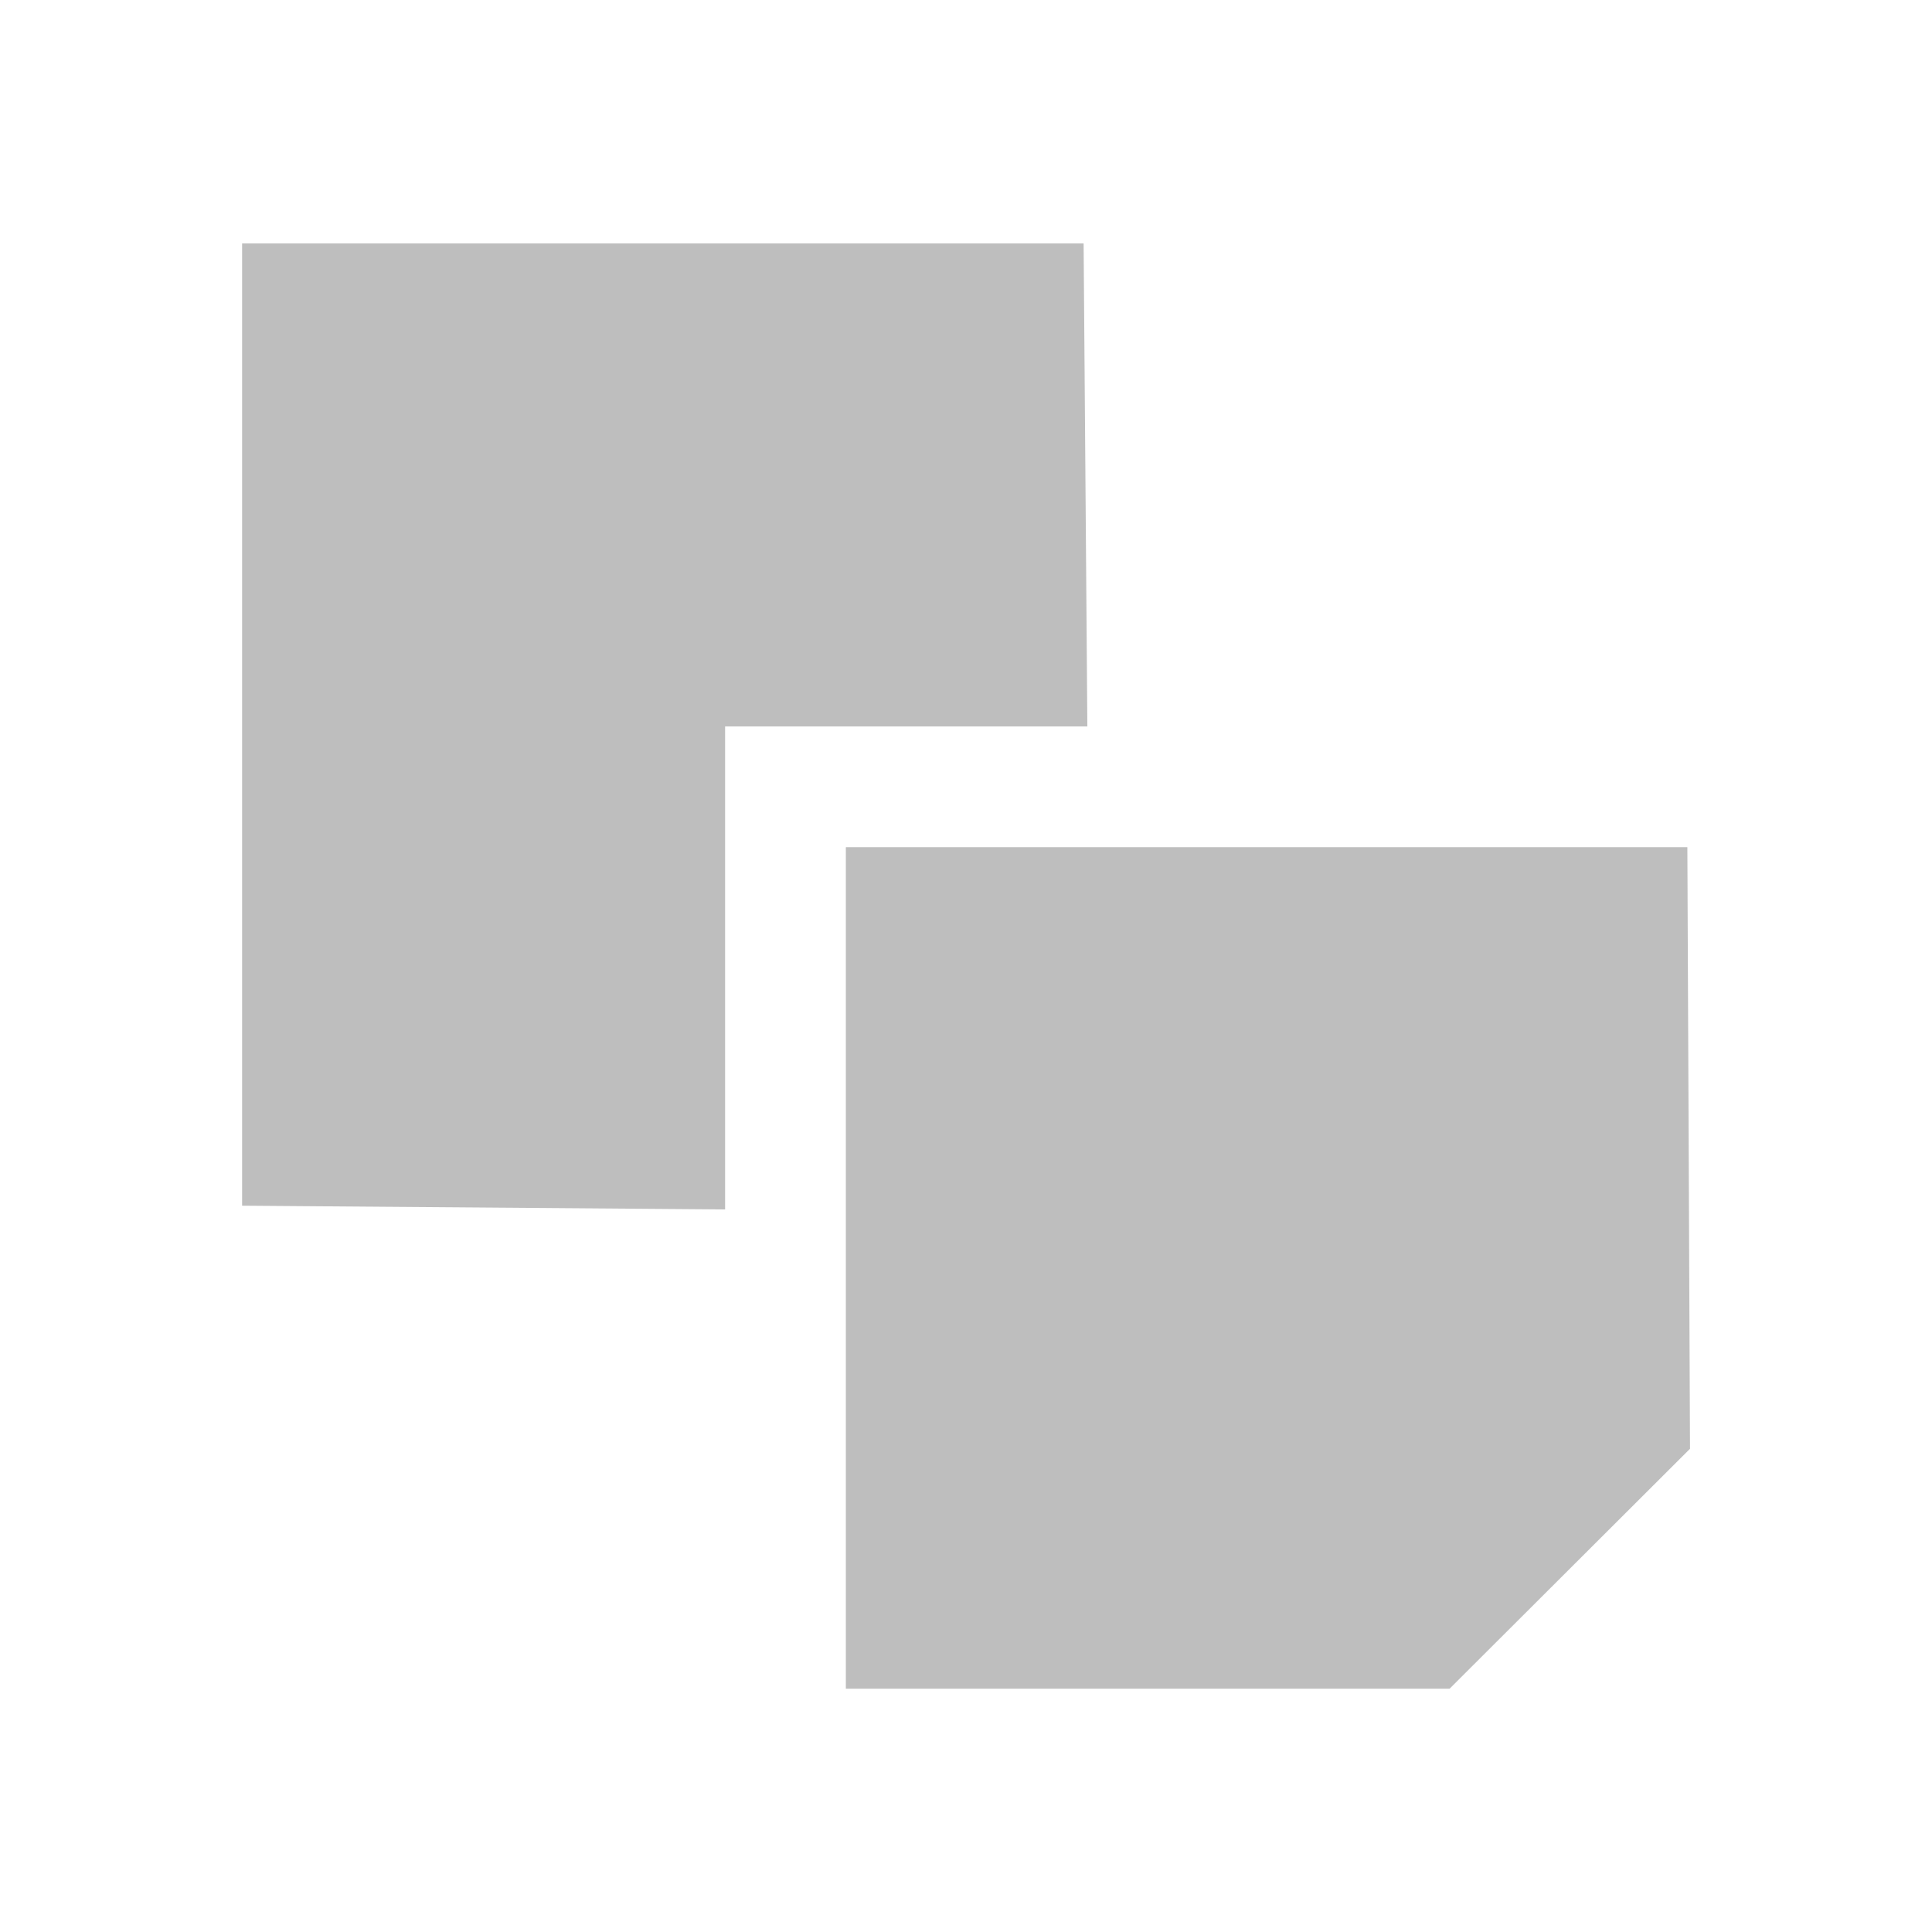 <?xml version="1.0" encoding="UTF-8" standalone="no"?><!DOCTYPE svg PUBLIC "-//W3C//DTD SVG 1.1//EN" "http://www.w3.org/Graphics/SVG/1.1/DTD/svg11.dtd"><svg xmlns="http://www.w3.org/2000/svg" height="64" id="svg7384" version="1.1" viewBox="0 0 16 16.0" width="64"><g id="layer12" transform="translate(-79.995,-667.984)"><path d="m 87,675 c 0,2.323 0,4.646 0,6.969 1.667,0 3.333,0 5,0 0.664,-0.662 1.327,-1.325 1.991,-1.987 -0.007,-1.661 -0.015,-3.321 -0.022,-4.982 -2.323,0 -4.646,0 -6.969,0 z" id="path41071" style="fill:#bebebe"/><path d="m 82,670 c 0,2.656 0,5.312 0,7.969 1.333,0.01 2.667,0.021 4,0.031 0,-1.333 0,-2.667 0,-4 1,0 2,0 3,0 -0.01,-1.333 -0.021,-2.667 -0.031,-4 -2.323,0 -4.646,0 -6.969,0 z" id="path41077" style="fill:#bebebe"/></g></svg>
